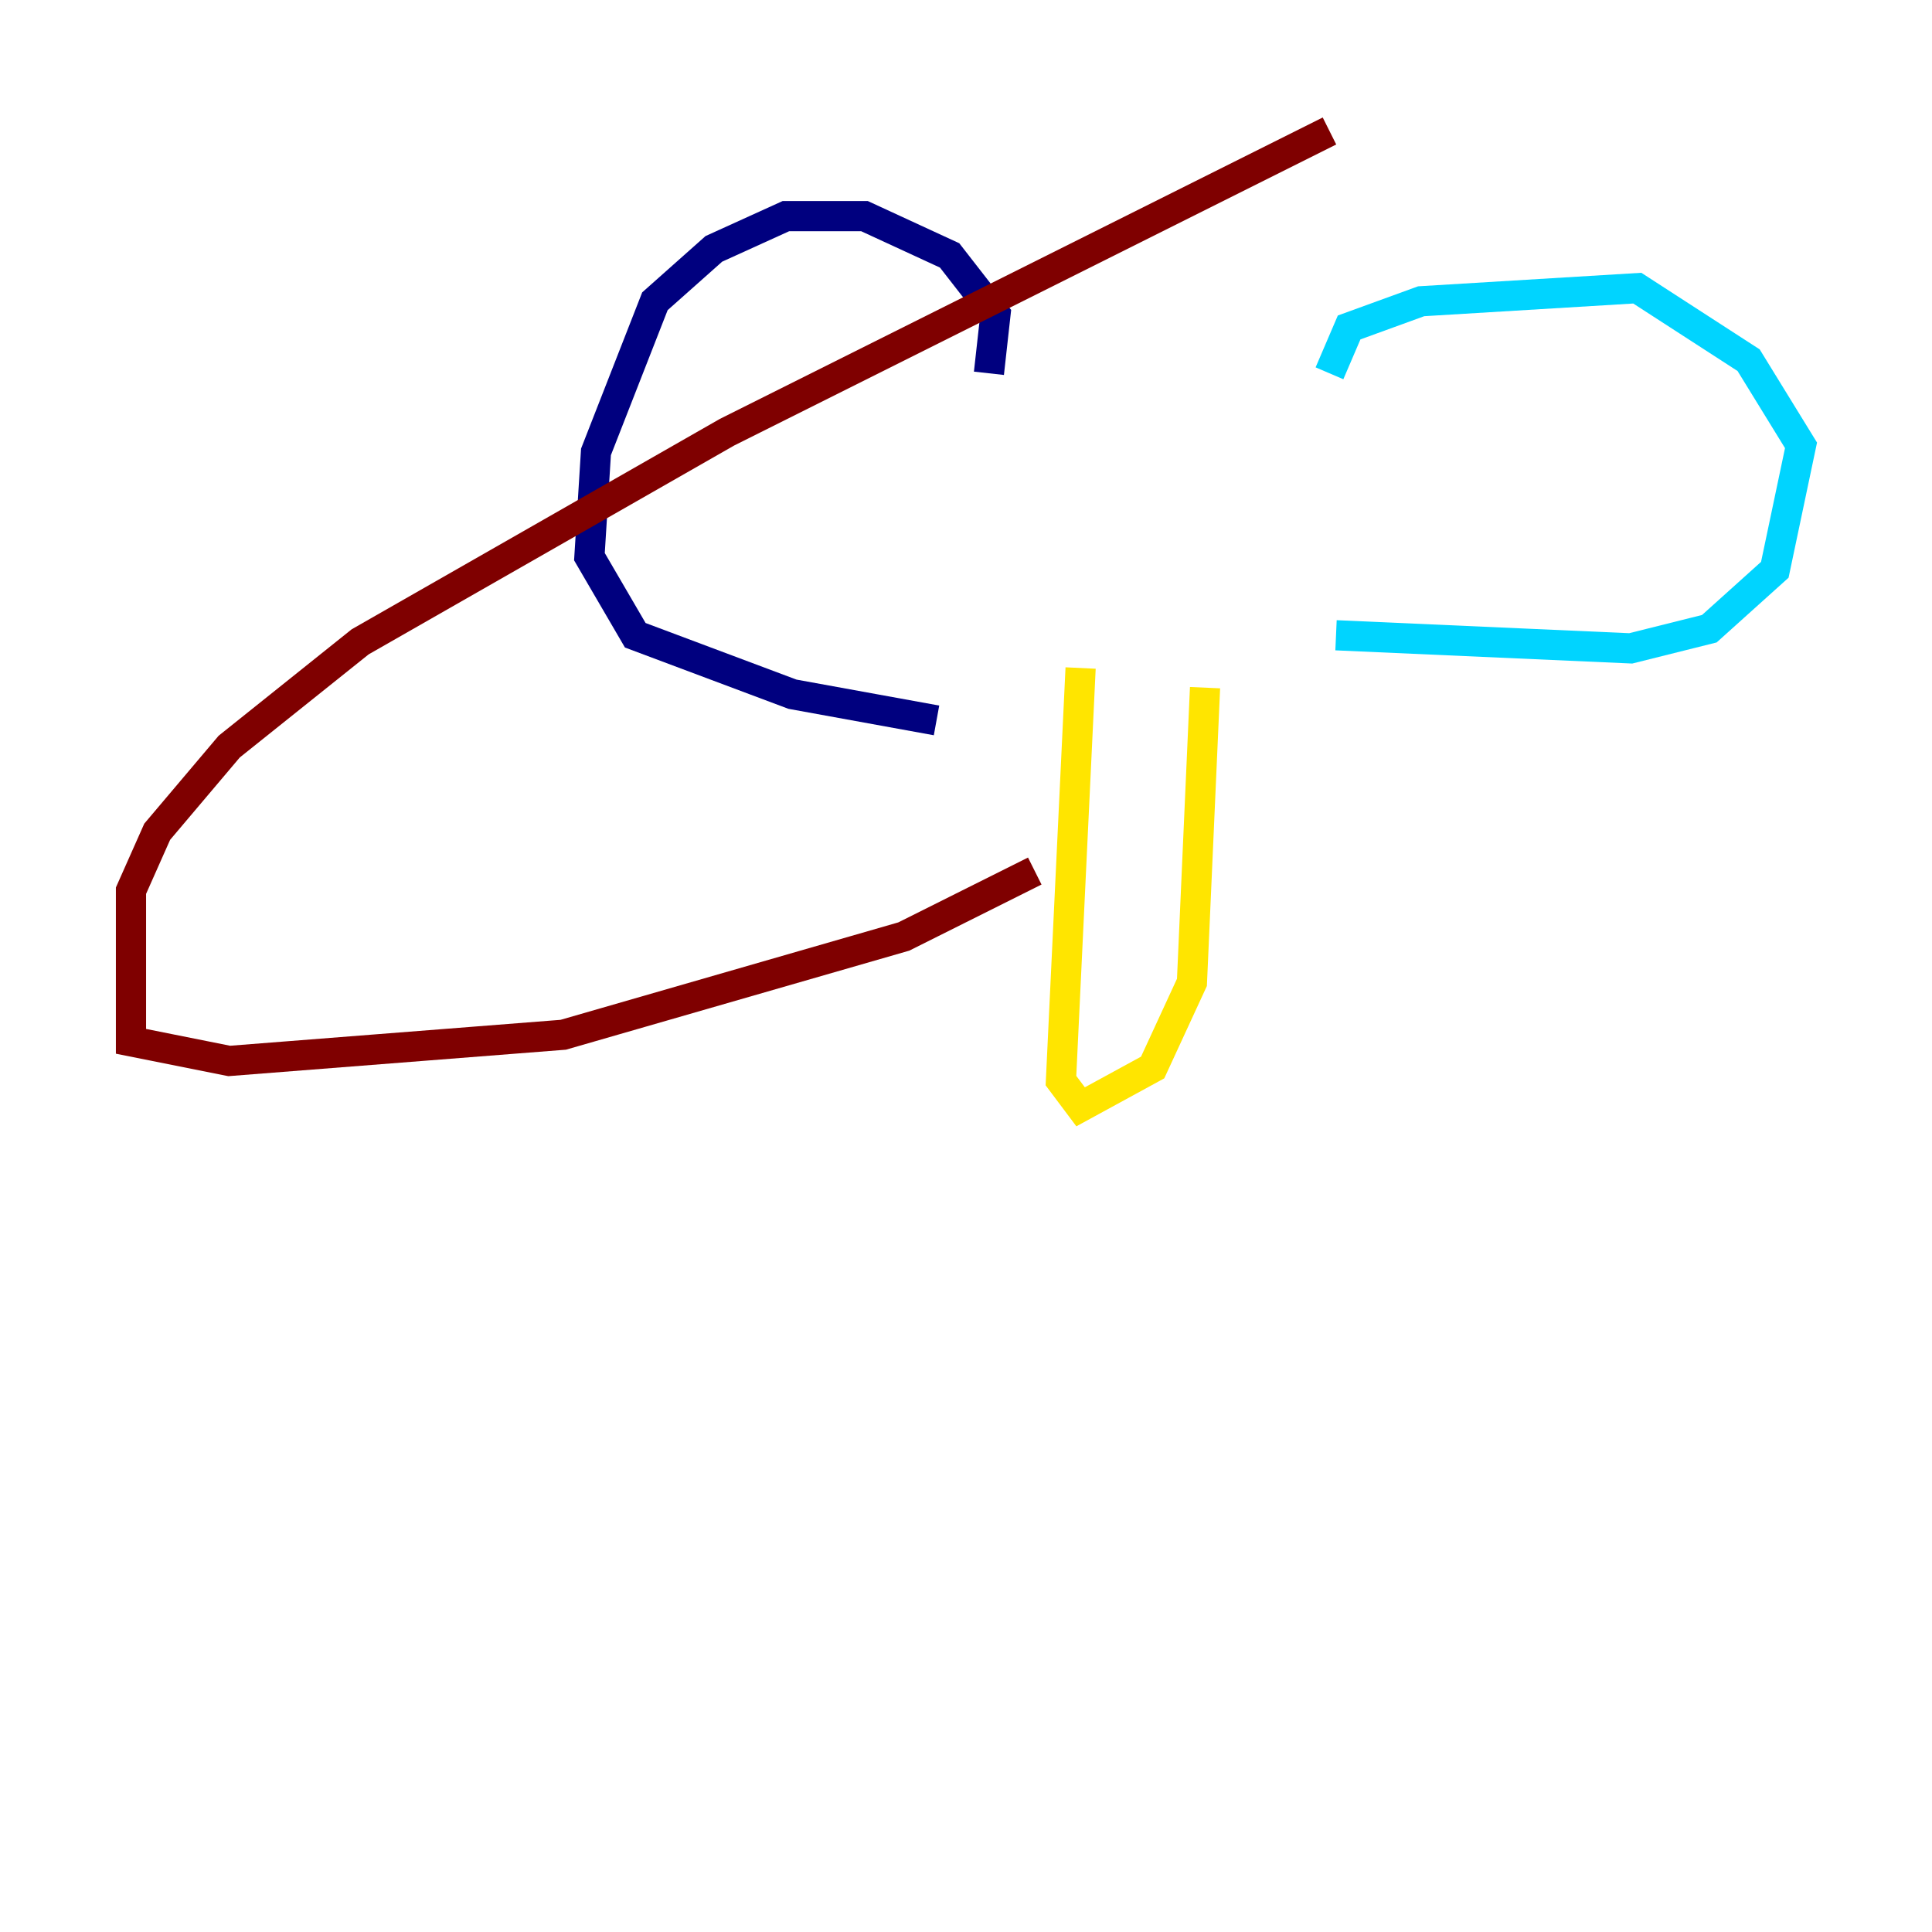 <?xml version="1.0" encoding="utf-8" ?>
<svg baseProfile="tiny" height="128" version="1.2" viewBox="0,0,128,128" width="128" xmlns="http://www.w3.org/2000/svg" xmlns:ev="http://www.w3.org/2001/xml-events" xmlns:xlink="http://www.w3.org/1999/xlink"><defs /><polyline fill="none" points="65.519,24.732 65.953,20.827 62.915,16.922 57.275,14.319 52.068,14.319 47.295,16.488 43.39,19.959 39.485,29.939 39.051,36.881 42.088,42.088 52.502,45.993 62.047,47.729" stroke="#00007f" stroke-width="2" /><polyline fill="none" points="88.081,24.732 89.383,21.695 94.156,19.959 108.475,19.091 115.851,23.864 119.322,29.505 117.586,37.749 113.248,41.654 108.041,42.956 88.515,42.088" stroke="#00d4ff" stroke-width="2" /><polyline fill="none" points="71.593,44.258 70.291,71.593 71.593,73.329 76.366,70.725 78.969,65.085 79.837,45.559" stroke="#ffe500" stroke-width="2" /><polyline fill="none" points="68.556,57.709 59.878,62.047 37.315,68.556 15.186,70.291 8.678,68.99 8.678,59.01 10.414,55.105 15.186,49.464 23.864,42.522 48.163,28.637 88.081,8.678" stroke="#7f0000" stroke-width="2" /></svg>